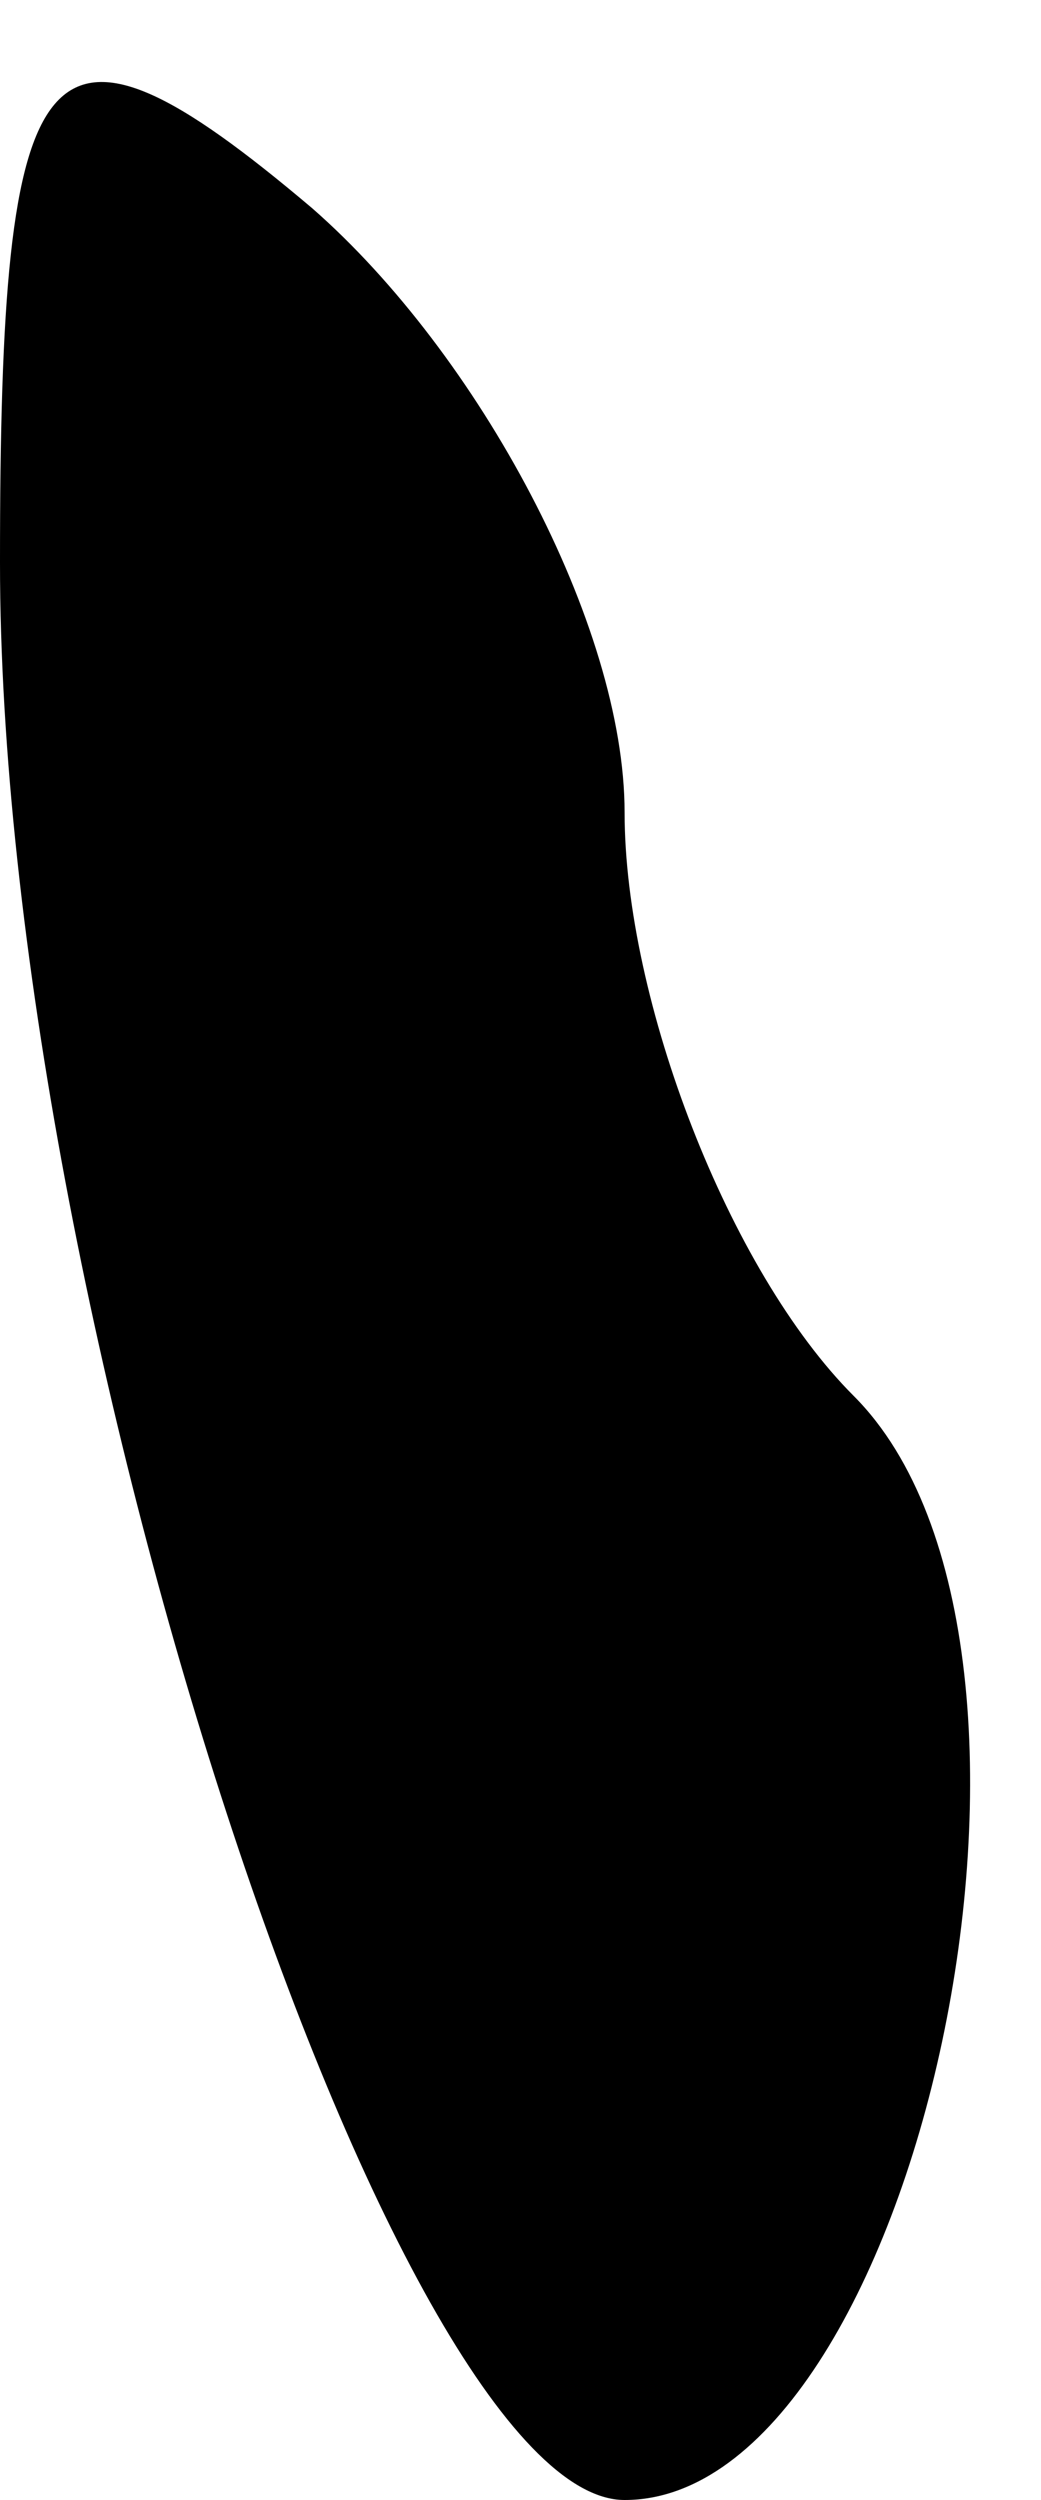 <?xml version="1.0" standalone="no"?>
<!DOCTYPE svg PUBLIC "-//W3C//DTD SVG 20010904//EN"
 "http://www.w3.org/TR/2001/REC-SVG-20010904/DTD/svg10.dtd">
<svg version="1.0" xmlns="http://www.w3.org/2000/svg"
 width="5pt" height="12pt" viewBox="0 0 5 12"
 preserveAspectRatio="xMidYMid meet">
<g transform="translate(0,12) scale(0.1,-0.1)"
fill="#000000" stroke="none">
<path fill="#000000" stroke="none" d="M0 93 c0 -36 19 -93 30 -93 14 0 23 41
11 53 -6 6 -11 19 -11 28 0 9 -7 22 -15 29 -13 11 -15 8 -15 -17z"/>
</g>
</svg>
